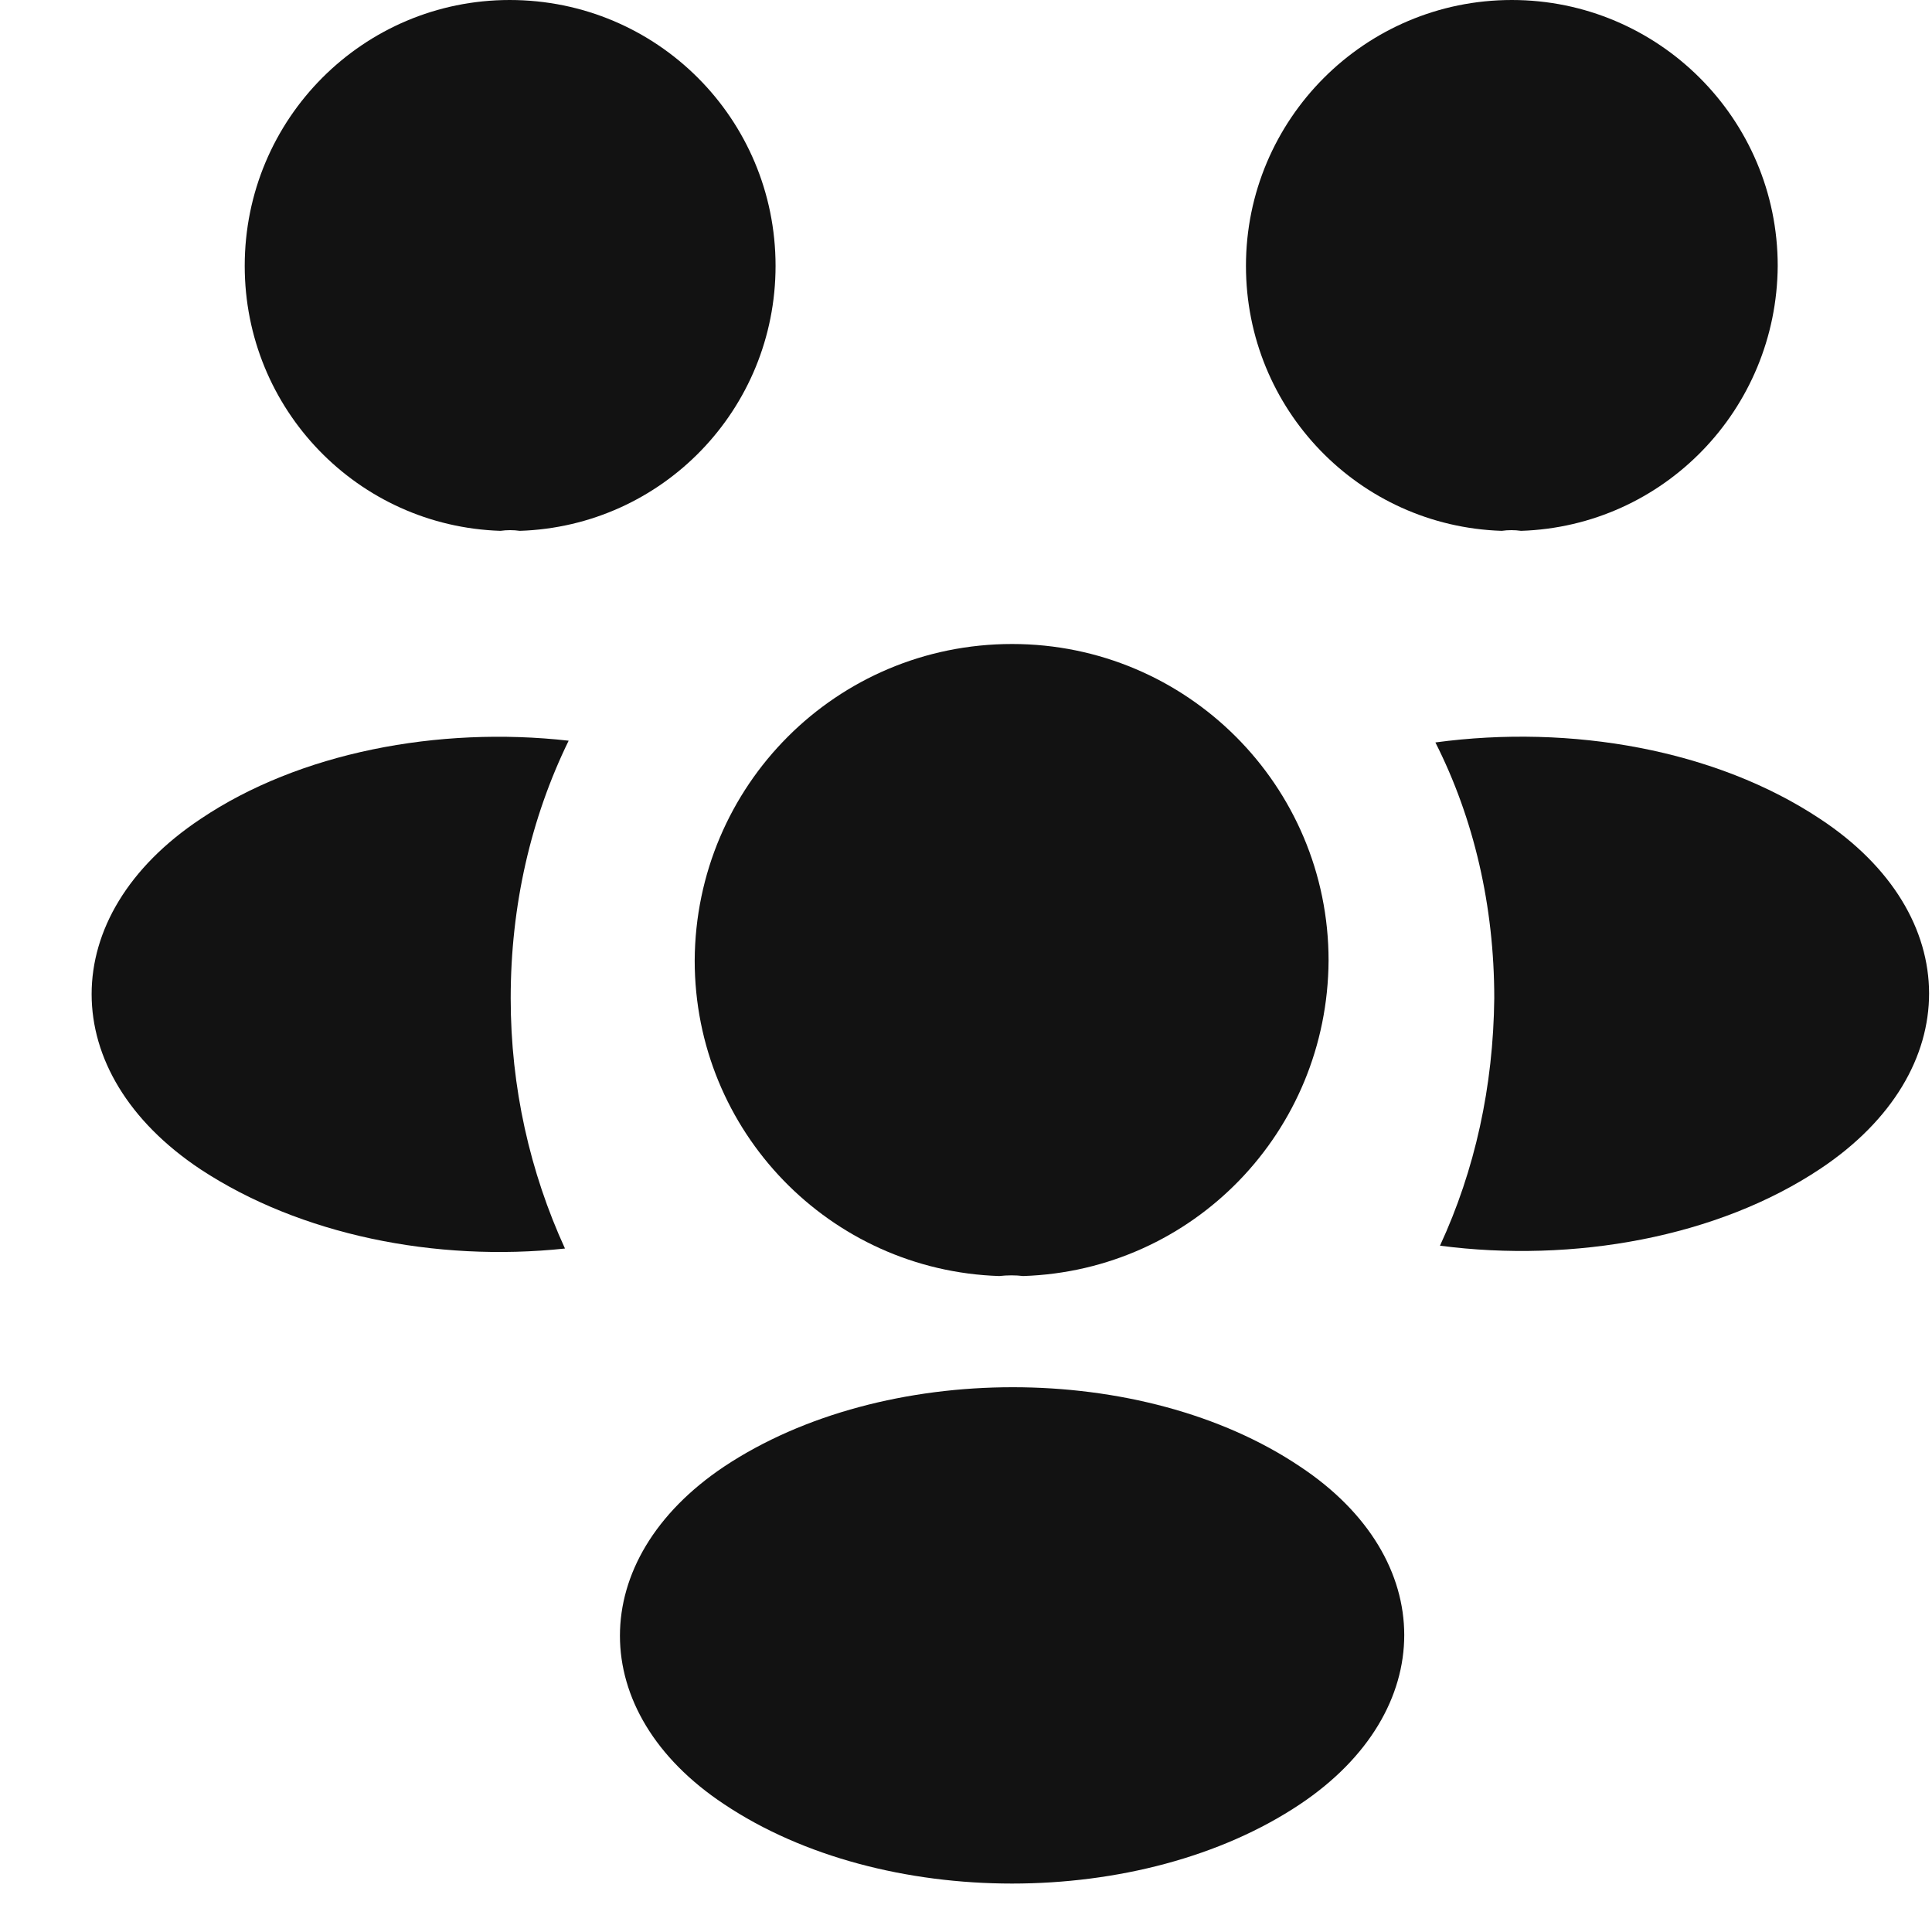 <svg
        width="21"
        height="21"
        viewBox="0 0 21 21"
        fill="none"
        xmlns="http://www.w3.org/2000/svg"
>
    <path
            d="M16.533 5.77C16.463 5.76 16.393 5.76 16.323 5.77C14.773 5.72 13.543 4.45 13.543 2.89C13.543 1.3 14.833 0 16.433 0C18.023 0 19.323 1.29 19.323 2.89C19.313 4.45 18.083 5.72 16.533 5.77Z"
            fill="#121212"
    />
    <path
            d="M19.792 12.7C18.672 13.45 17.102 13.73 15.652 13.54C16.032 12.72 16.232 11.81 16.242 10.85C16.242 9.85 16.022 8.9 15.602 8.07C17.082 7.87 18.652 8.15 19.782 8.9C21.362 9.94 21.362 11.65 19.792 12.7Z"
            fill="#121212"
    />
    <path
            d="M5.44 5.77C5.51 5.76 5.58 5.76 5.65 5.77C7.2 5.72 8.43 4.45 8.43 2.89C8.43 1.29 7.14 0 5.54 0C3.95 0 2.66 1.29 2.66 2.89C2.66 4.45 3.89 5.72 5.44 5.77Z"
            fill="#121212"
    />
    <path
            d="M5.551 10.851C5.551 11.821 5.761 12.741 6.141 13.571C4.731 13.721 3.261 13.421 2.181 12.711C0.601 11.661 0.601 9.951 2.181 8.901C3.251 8.181 4.761 7.891 6.181 8.051C5.771 8.891 5.551 9.841 5.551 10.851Z"
            fill="#121212"
    />
    <path
            d="M11.121 13.87C11.041 13.86 10.951 13.86 10.861 13.87C9.021 13.81 7.551 12.3 7.551 10.44C7.561 8.54 9.091 7 11.001 7C12.901 7 14.441 8.54 14.441 10.44C14.431 12.3 12.971 13.81 11.121 13.87Z"
            fill="#121212"
    />
    <path
            d="M7.871 15.941C6.361 16.951 6.361 18.611 7.871 19.611C9.591 20.761 12.411 20.761 14.131 19.611C15.641 18.601 15.641 16.941 14.131 15.941C12.421 14.791 9.601 14.791 7.871 15.941Z"
            fill="#121212"
    />
</svg>
